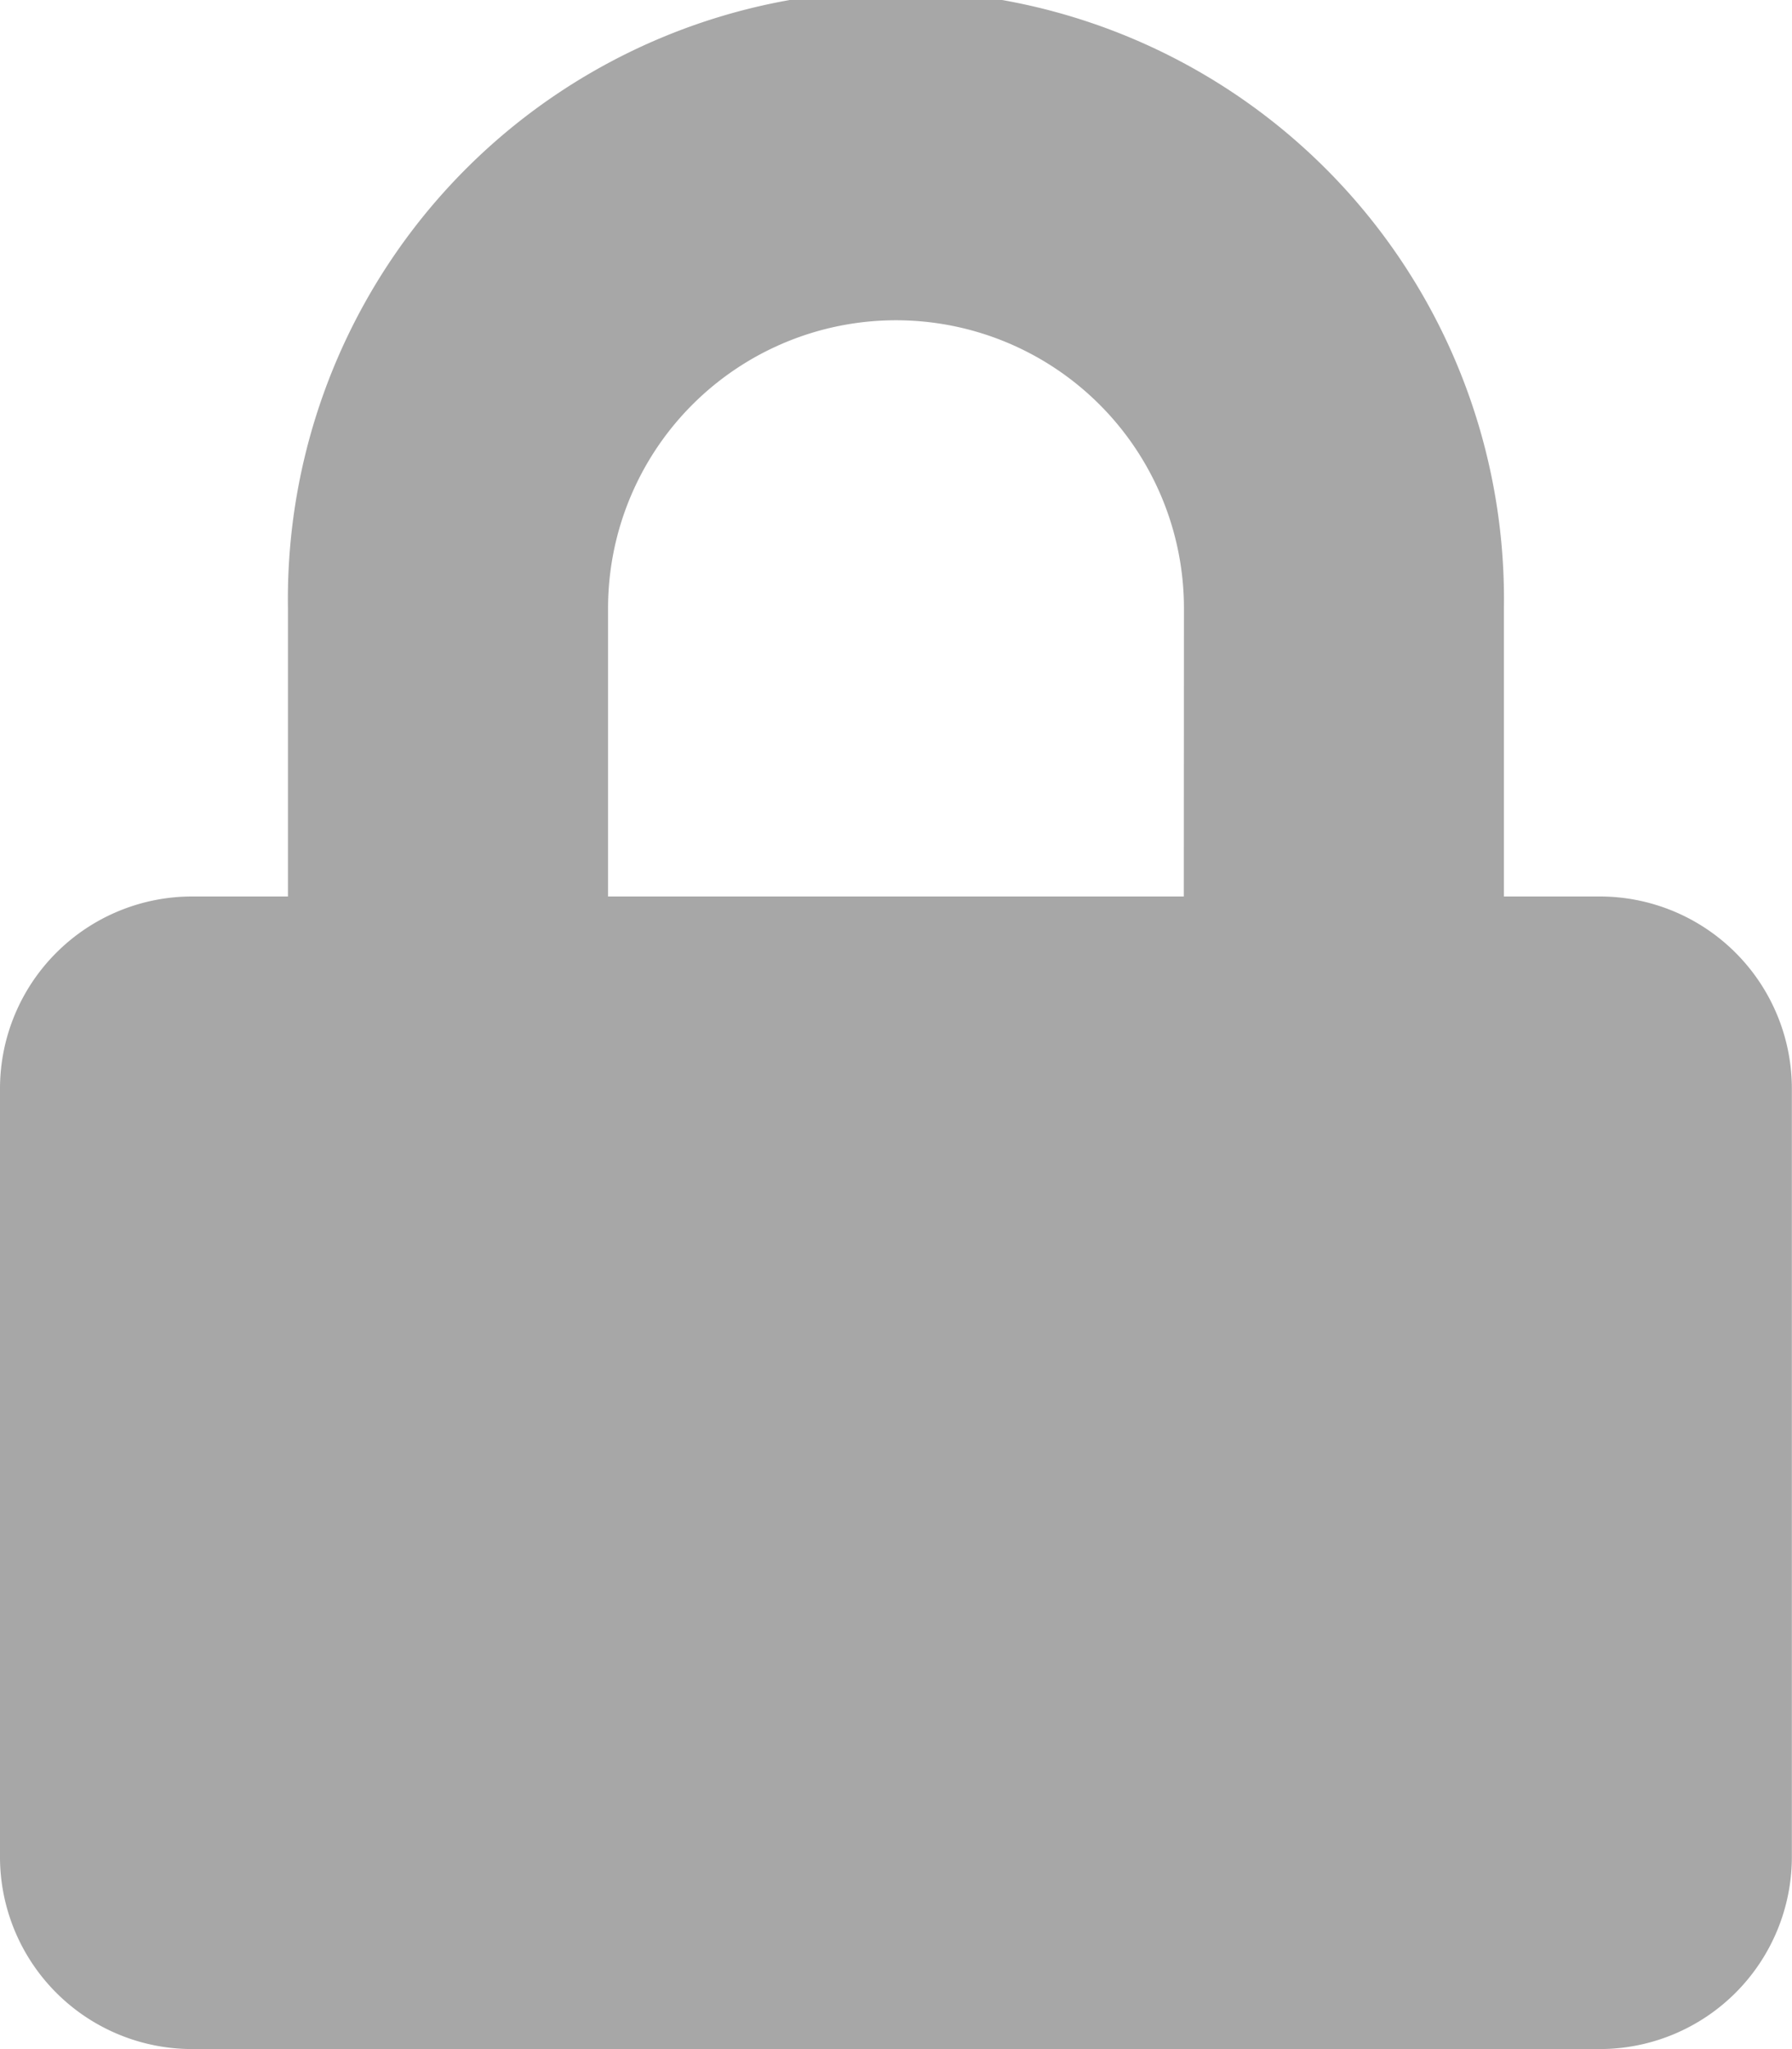 <svg xmlns="http://www.w3.org/2000/svg" width="12.49" height="14.274" viewBox="0 0 12.49 14.274">
  <path id="Icon_awesome-lock" data-name="Icon awesome-lock" d="M11.151,6.245h-.669V4.238a4.238,4.238,0,1,0-8.475,0V6.245H1.338A1.339,1.339,0,0,0,0,7.583v5.353a1.339,1.339,0,0,0,1.338,1.338h9.813a1.339,1.339,0,0,0,1.338-1.338V7.583A1.339,1.339,0,0,0,11.151,6.245Zm-2.9,0H4.238V4.238a2.007,2.007,0,1,1,4.014,0Z" fill="#a7a7a7"/>
</svg>
